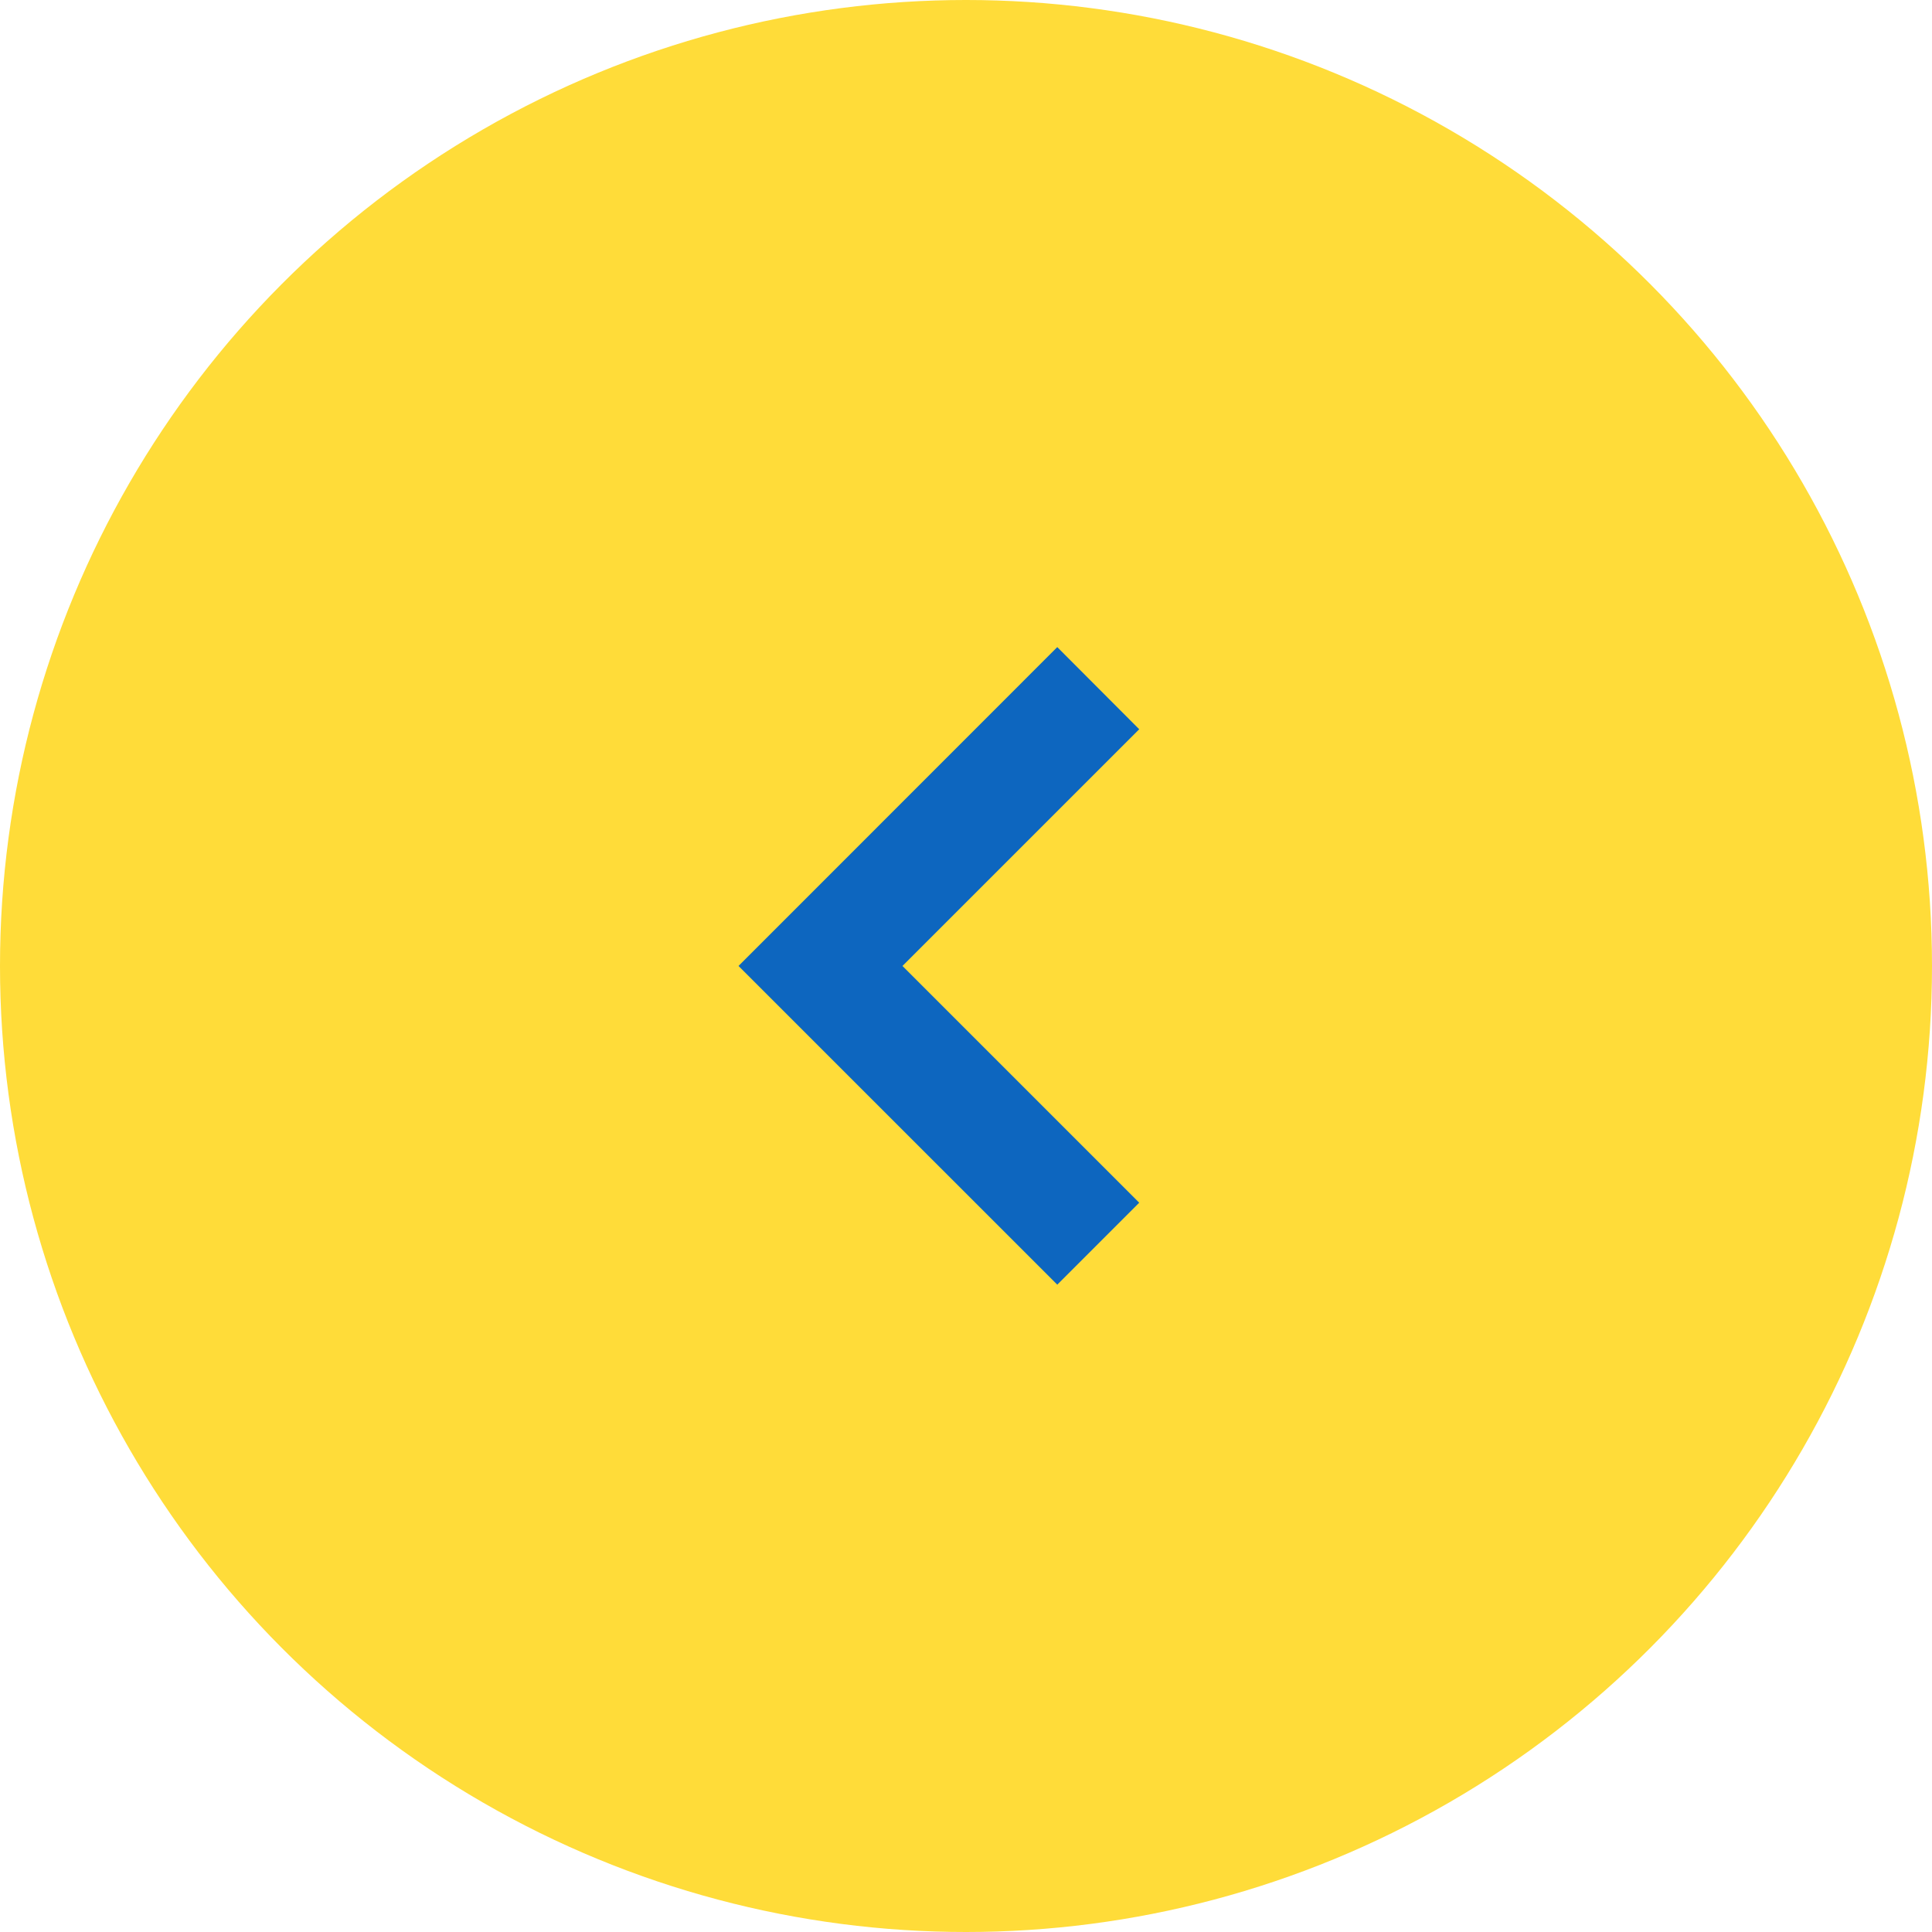 <svg xmlns="http://www.w3.org/2000/svg" width="50" height="50" viewBox="0 0 50 50">
  <g id="Grupo_1100052" data-name="Grupo 1100052" transform="translate(-633 -10905.896)">
    <g id="Grupo_1100051" data-name="Grupo 1100051">
      <g id="Grupo_1099465" data-name="Grupo 1099465" transform="translate(683 10955.896) rotate(180)">
        <circle id="Elipse_4699" data-name="Elipse 4699" cx="25" cy="25" r="25" fill="#ffdc39"/>
        <path id="Trazado_113514" data-name="Trazado 113514" d="M2.121,0,0,2.121,6.127,8.248,0,14.374,2.121,16.5,10.37,8.248Z" transform="translate(20.517 16.753)" fill="#0d66bf"/>
      </g>
    </g>
  </g>
</svg>
